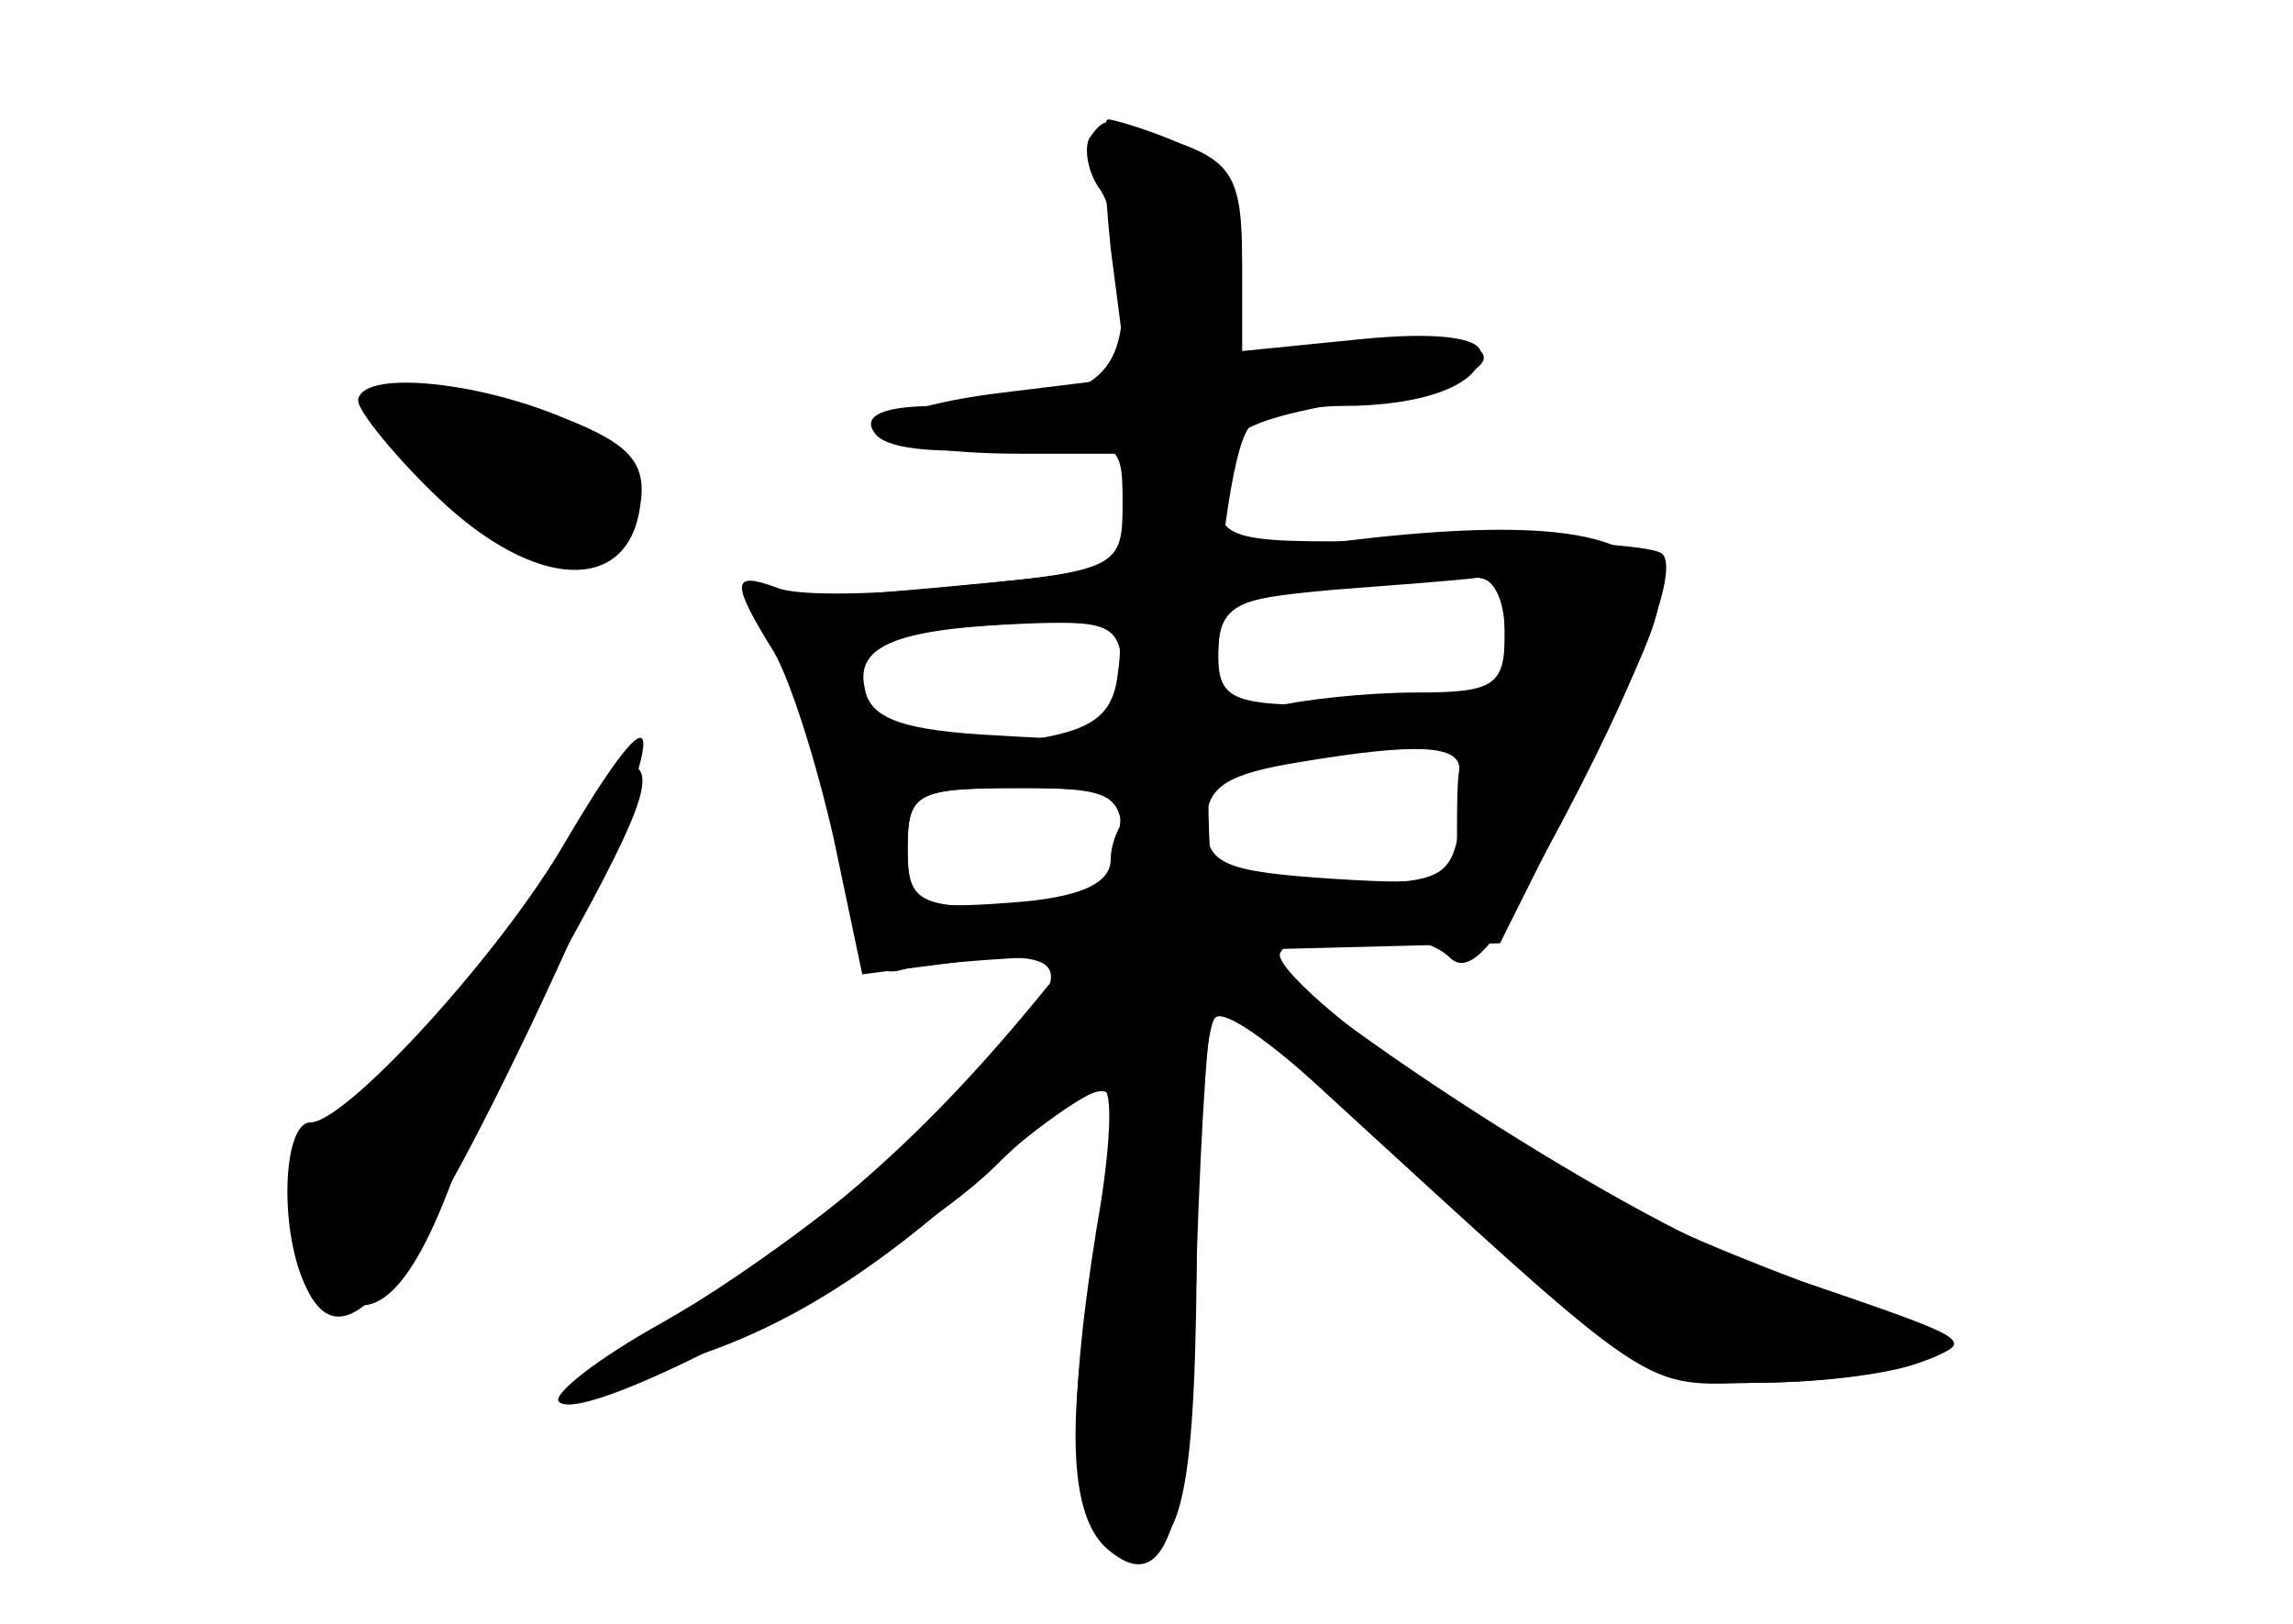 <?xml version="1.0" standalone="no"?>
<!DOCTYPE svg PUBLIC "-//W3C//DTD SVG 20010904//EN"
 "http://www.w3.org/TR/2001/REC-SVG-20010904/DTD/svg10.dtd">
<svg version="1.0" xmlns="http://www.w3.org/2000/svg"
 width="96pt" height="68pt" viewBox="0 0 96 68"
 preserveAspectRatio="xMidYMid meet">
<g transform="translate(0,68) scale(0.1,-0.1)" fill="#000000" stroke="none">
<g id="part-0" class="char-part">
  <path d="M456 622 c-2 -4 -1 -14 5 -22 5 -8 9 -29 9 -46 0 -35 -16 -44 -78
-44 -22 0 -31 -4 -26 -11 4 -7 25 -9 55 -7 48 5 49 4 49 -23 0 -26 -2 -28 -65
-34 -35 -4 -71 -5 -80 -1 -19 7 -19 2 -1 -27 7 -12 18 -47 25 -78 l12 -57 39
5 c28 4 40 2 40 -6 0 -20 -70 -85 -140 -131 -49 -32 -58 -41 -35 -35 51 11 94
36 145 82 27 24 51 40 53 36 3 -5 1 -30 -4 -58 -13 -81 -11 -125 7 -132 27
-10 34 10 35 115 0 56 4 104 8 106 4 3 22 -10 41 -27 133 -122 140 -127 189
-126 53 1 95 14 71 22 -109 39 -144 55 -206 99 -41 27 -71 54 -68 59 7 13 58
11 71 -2 7 -7 17 2 34 33 40 72 63 128 55 136 -4 4 -48 6 -97 6 -87 -2 -89 -1
-89 21 0 25 7 29 73 40 58 9 47 29 -13 21 l-50 -7 0 39 c0 32 -5 41 -25 50
-31 14 -32 14 -39 4z m174 -207 c0 -22 -4 -25 -37 -25 -21 0 -48 -3 -60 -6
-20 -5 -23 -2 -23 19 0 24 4 26 48 30 26 2 53 4 60 5 7 1 12 -9 12 -23z m-162
-17 c-2 -18 -11 -24 -38 -28 -48 -8 -70 -1 -70 20 0 22 10 26 68 29 40 2 43 0
40 -21z m143 -40 c-1 -5 -1 -17 -1 -29 0 -18 -5 -20 -52 -17 -45 3 -53 6 -53
23 0 16 9 21 40 26 48 8 66 7 66 -3z m-136 -16 c-5 -4 -10 -14 -10 -22 0 -10
-13 -16 -42 -18 -40 -3 -43 -1 -43 22 0 25 3 26 53 26 28 0 48 -4 42 -8z"/>
  <path d="M150 512 c0 -4 15 -23 34 -41 40 -38 79 -40 84 -3 3 18 -4 26 -32 37
-38 16 -86 20 -86 7z"/>
  <path d="M239 328 c-7 -17 -37 -55 -66 -84 -56 -55 -61 -69 -39 -99 18 -24 36
-11 55 40 7 20 28 63 47 96 35 63 40 79 25 79 -5 0 -14 -14 -22 -32z"/>
</g>
<g id="part-1" class="char-part">
  <path d="M150 513 c0 -13 76 -73 89 -71 26 5 25 43 -1 55 -23 12 -88 23 -88
16z"/>
</g>
<g id="part-2" class="char-part">
  <path d="M237 328 c-27 -47 -92 -118 -107 -118 -11 0 -13 -40 -4 -64 15 -40
40 -13 96 104 56 118 64 161 15 78z"/>
</g>
<g id="part-3" class="char-part">
  <path d="M465 576 l7 -54 -57 -7 c-65 -9 -57 -25 13 -25 l42 0 0 -93 c0 -92 0
-92 -38 -138 -48 -58 -94 -98 -155 -133 -27 -15 -46 -30 -43 -33 11 -11 143
60 182 98 23 23 44 36 48 31 3 -5 1 -33 -4 -62 -14 -73 -13 -115 4 -129 25
-21 35 11 37 122 2 59 5 107 8 107 3 0 22 -15 41 -33 147 -135 136 -127 187
-126 26 0 57 4 68 9 23 9 24 8 -67 39 -58 20 -211 120 -227 149 -12 22 -1 195
13 204 6 4 23 8 38 8 34 0 58 9 58 22 0 7 -20 9 -50 6 l-50 -5 0 39 c0 32 -4
40 -26 48 -14 6 -28 10 -30 10 -3 0 -2 -24 1 -54z"/>
</g>
<g id="part-4" class="char-part">
  <path d="M530 449 c-30 -4 -92 -11 -137 -15 -80 -7 -81 -7 -68 -28 7 -12 18
-47 25 -79 9 -47 15 -57 28 -53 9 3 69 7 134 8 l116 3 37 74 c35 70 36 76 19
88 -19 14 -67 15 -154 2z m100 -36 c0 -27 -1 -28 -60 -28 -55 -1 -60 1 -60 22
0 17 7 22 33 25 17 2 44 4 60 6 24 2 27 -1 27 -25z m-160 -19 c0 -24 -2 -25
-52 -22 -40 2 -54 7 -56 20 -4 18 14 25 71 27 33 1 37 -1 37 -25z m142 -54
c-4 -29 -6 -30 -58 -30 -51 0 -54 2 -54 24 0 22 5 25 43 29 23 2 49 4 58 5 12
2 15 -5 11 -28z m-142 -15 c0 -23 -4 -25 -45 -25 -41 0 -45 2 -45 25 0 23 4
25 45 25 41 0 45 -2 45 -25z"/>
</g>
</g>
</svg>